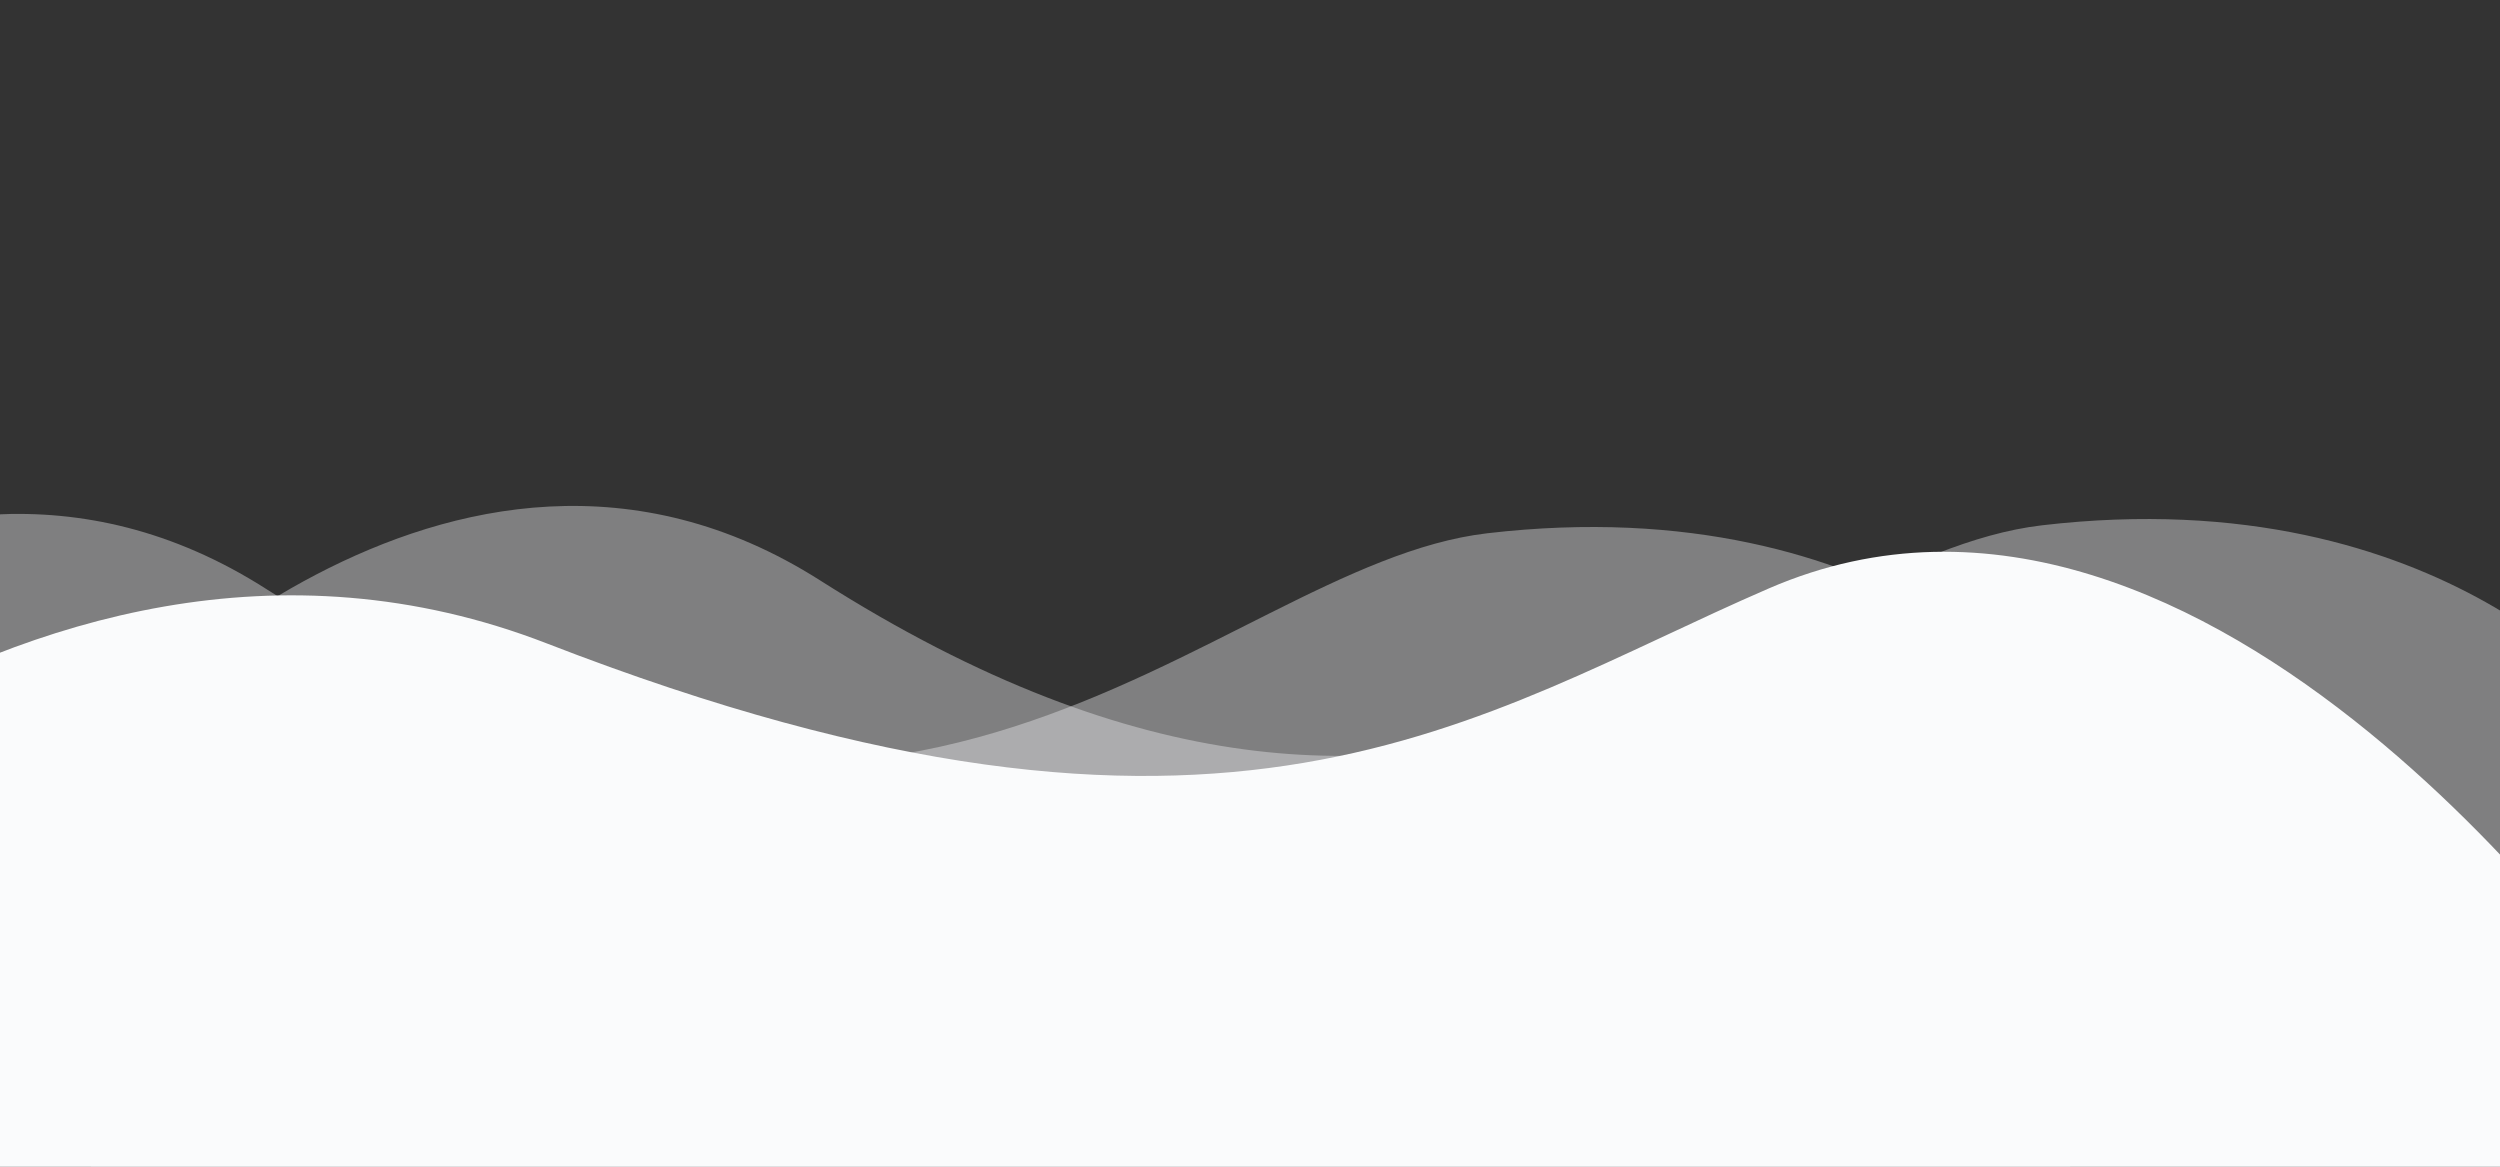         <svg class="g-pos-rel g-top-minus-120" version="1.1" preserveAspectRatio="none" xmlns="http://www.w3.org/2000/svg" xmlns:xlink="http://www.w3.org/1999/xlink" width="100%" height="140px" viewBox="20 -20 300 100">
          <rect x="20" y="-20" width="300" height="100" fill="#333333" stroke="none"/>
          <path d="M30.913,43.944c0,0,42.911-34.464,87.51-14.191c77.31,35.14,113.304-1.952,146.638-4.729
      c48.654-4.056,69.94,16.218,69.94,16.218v54.396H30.913V43.944z" opacity="0.4" fill="#f0f1f3" />
          <path d="M-35.667,44.628c0,0,42.91-34.463,87.51-14.191c77.31,35.141,113.304-1.952,146.639-4.729
      c48.653-4.055,69.939,16.218,69.939,16.218v54.396H-35.667V44.628z" opacity="0.4" fill="#f0f1f3" />
          <path d="M43.415,98.342c0,0,48.283-68.927,109.133-68.927c65.886,0,97.983,67.914,97.983,67.914v3.716
      H42.401L43.415,98.342z" opacity="0" fill="#fafbfc" />
          <path d="M-34.667,62.998c0,0,56-45.667,120.316-27.839C167.484,57.842,197,41.332,232.286,30.428
      c53.07-16.399,104.047,36.903,104.047,36.903l1.333,36.667l-372-2.954L-34.667,62.998z" fill="#fafbfc" />
        </svg>
